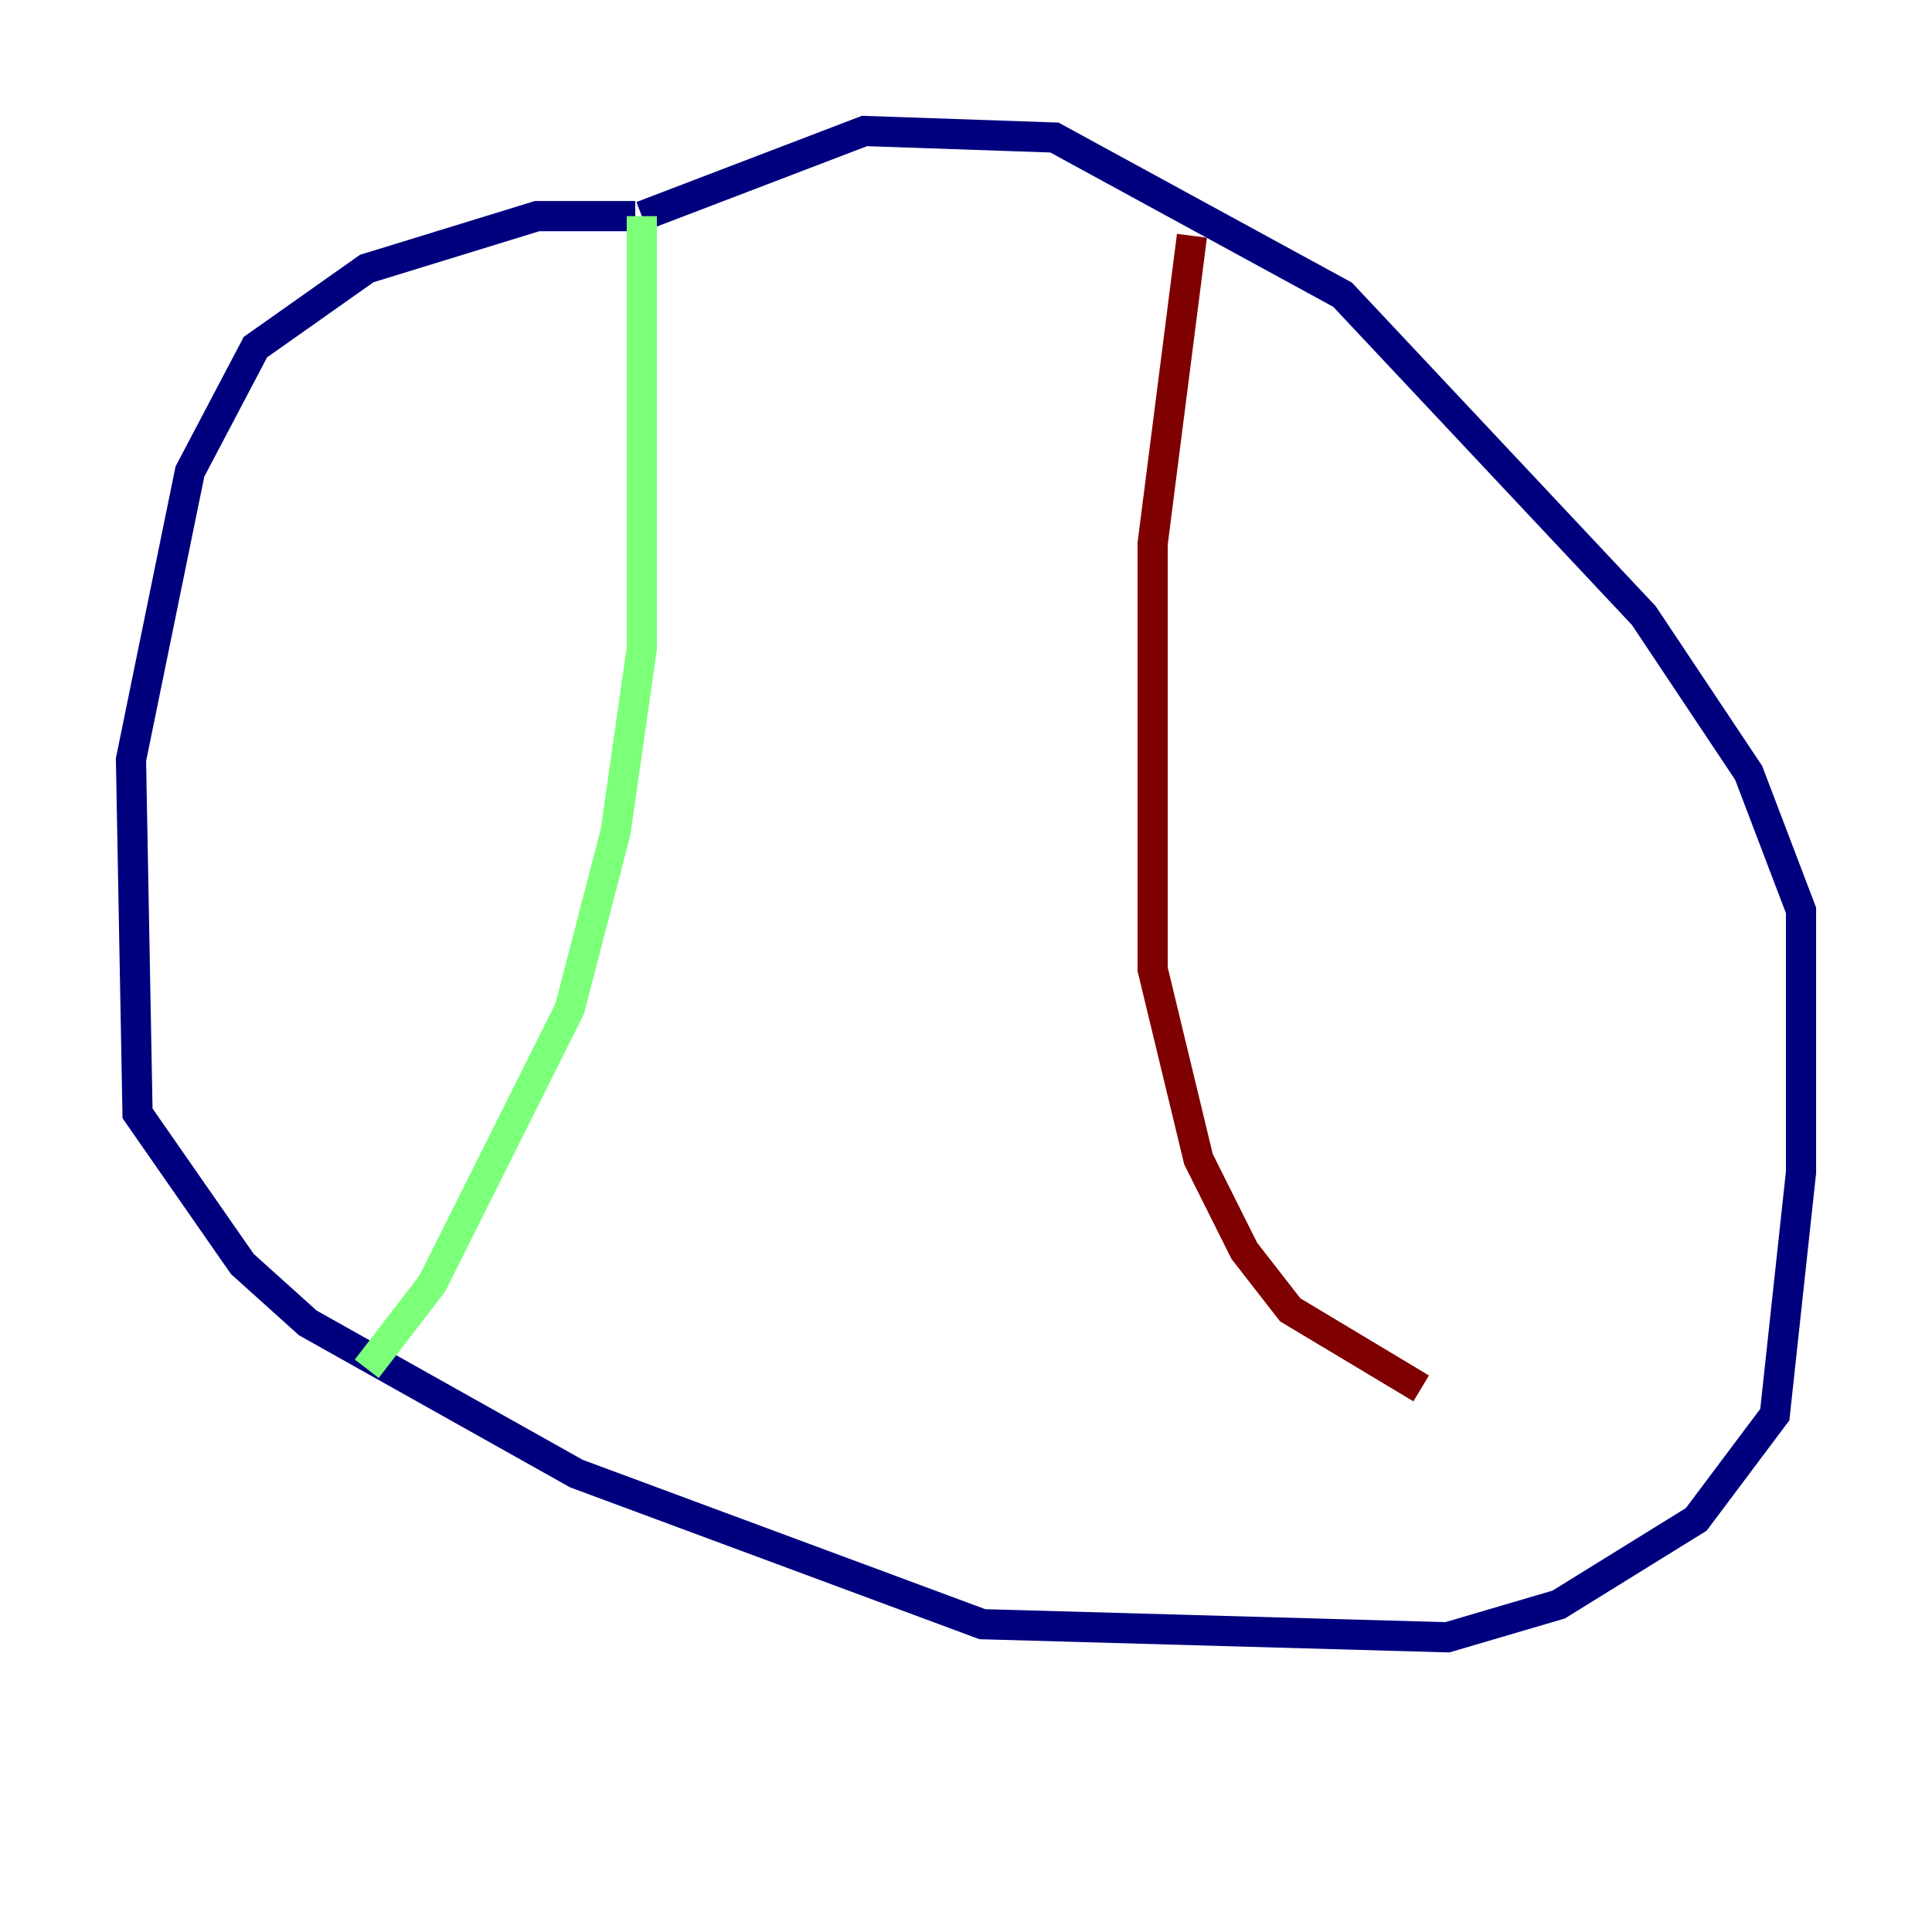 <?xml version="1.0" encoding="utf-8" ?>
<svg baseProfile="tiny" height="128" version="1.2" viewBox="0,0,128,128" width="128" xmlns="http://www.w3.org/2000/svg" xmlns:ev="http://www.w3.org/2001/xml-events" xmlns:xlink="http://www.w3.org/1999/xlink"><defs /><polyline fill="none" points="42.088,14.319 35.58,14.319 24.298,17.79 16.922,22.997 12.583,31.241 8.678,50.332 9.112,73.763 16.054,83.742 20.393,87.647 38.183,97.627 65.085,107.607 95.891,108.475 103.268,106.305 112.38,100.664 117.586,93.722 119.322,77.668 119.322,60.312 115.851,51.2 108.909,40.786 88.949,19.525 69.858,9.112 57.275,8.678 42.522,14.319" stroke="#00007f" stroke-width="2" /><polyline fill="none" points="42.522,14.319 42.522,42.956 40.786,55.105 37.749,66.82 28.637,85.044 24.298,90.685" stroke="#7cff79" stroke-width="2" /><polyline fill="none" points="78.969,15.62 76.366,36.014 76.366,64.217 79.403,76.8 82.441,82.875 85.478,86.78 94.156,91.986" stroke="#7f0000" stroke-width="2" /></svg>